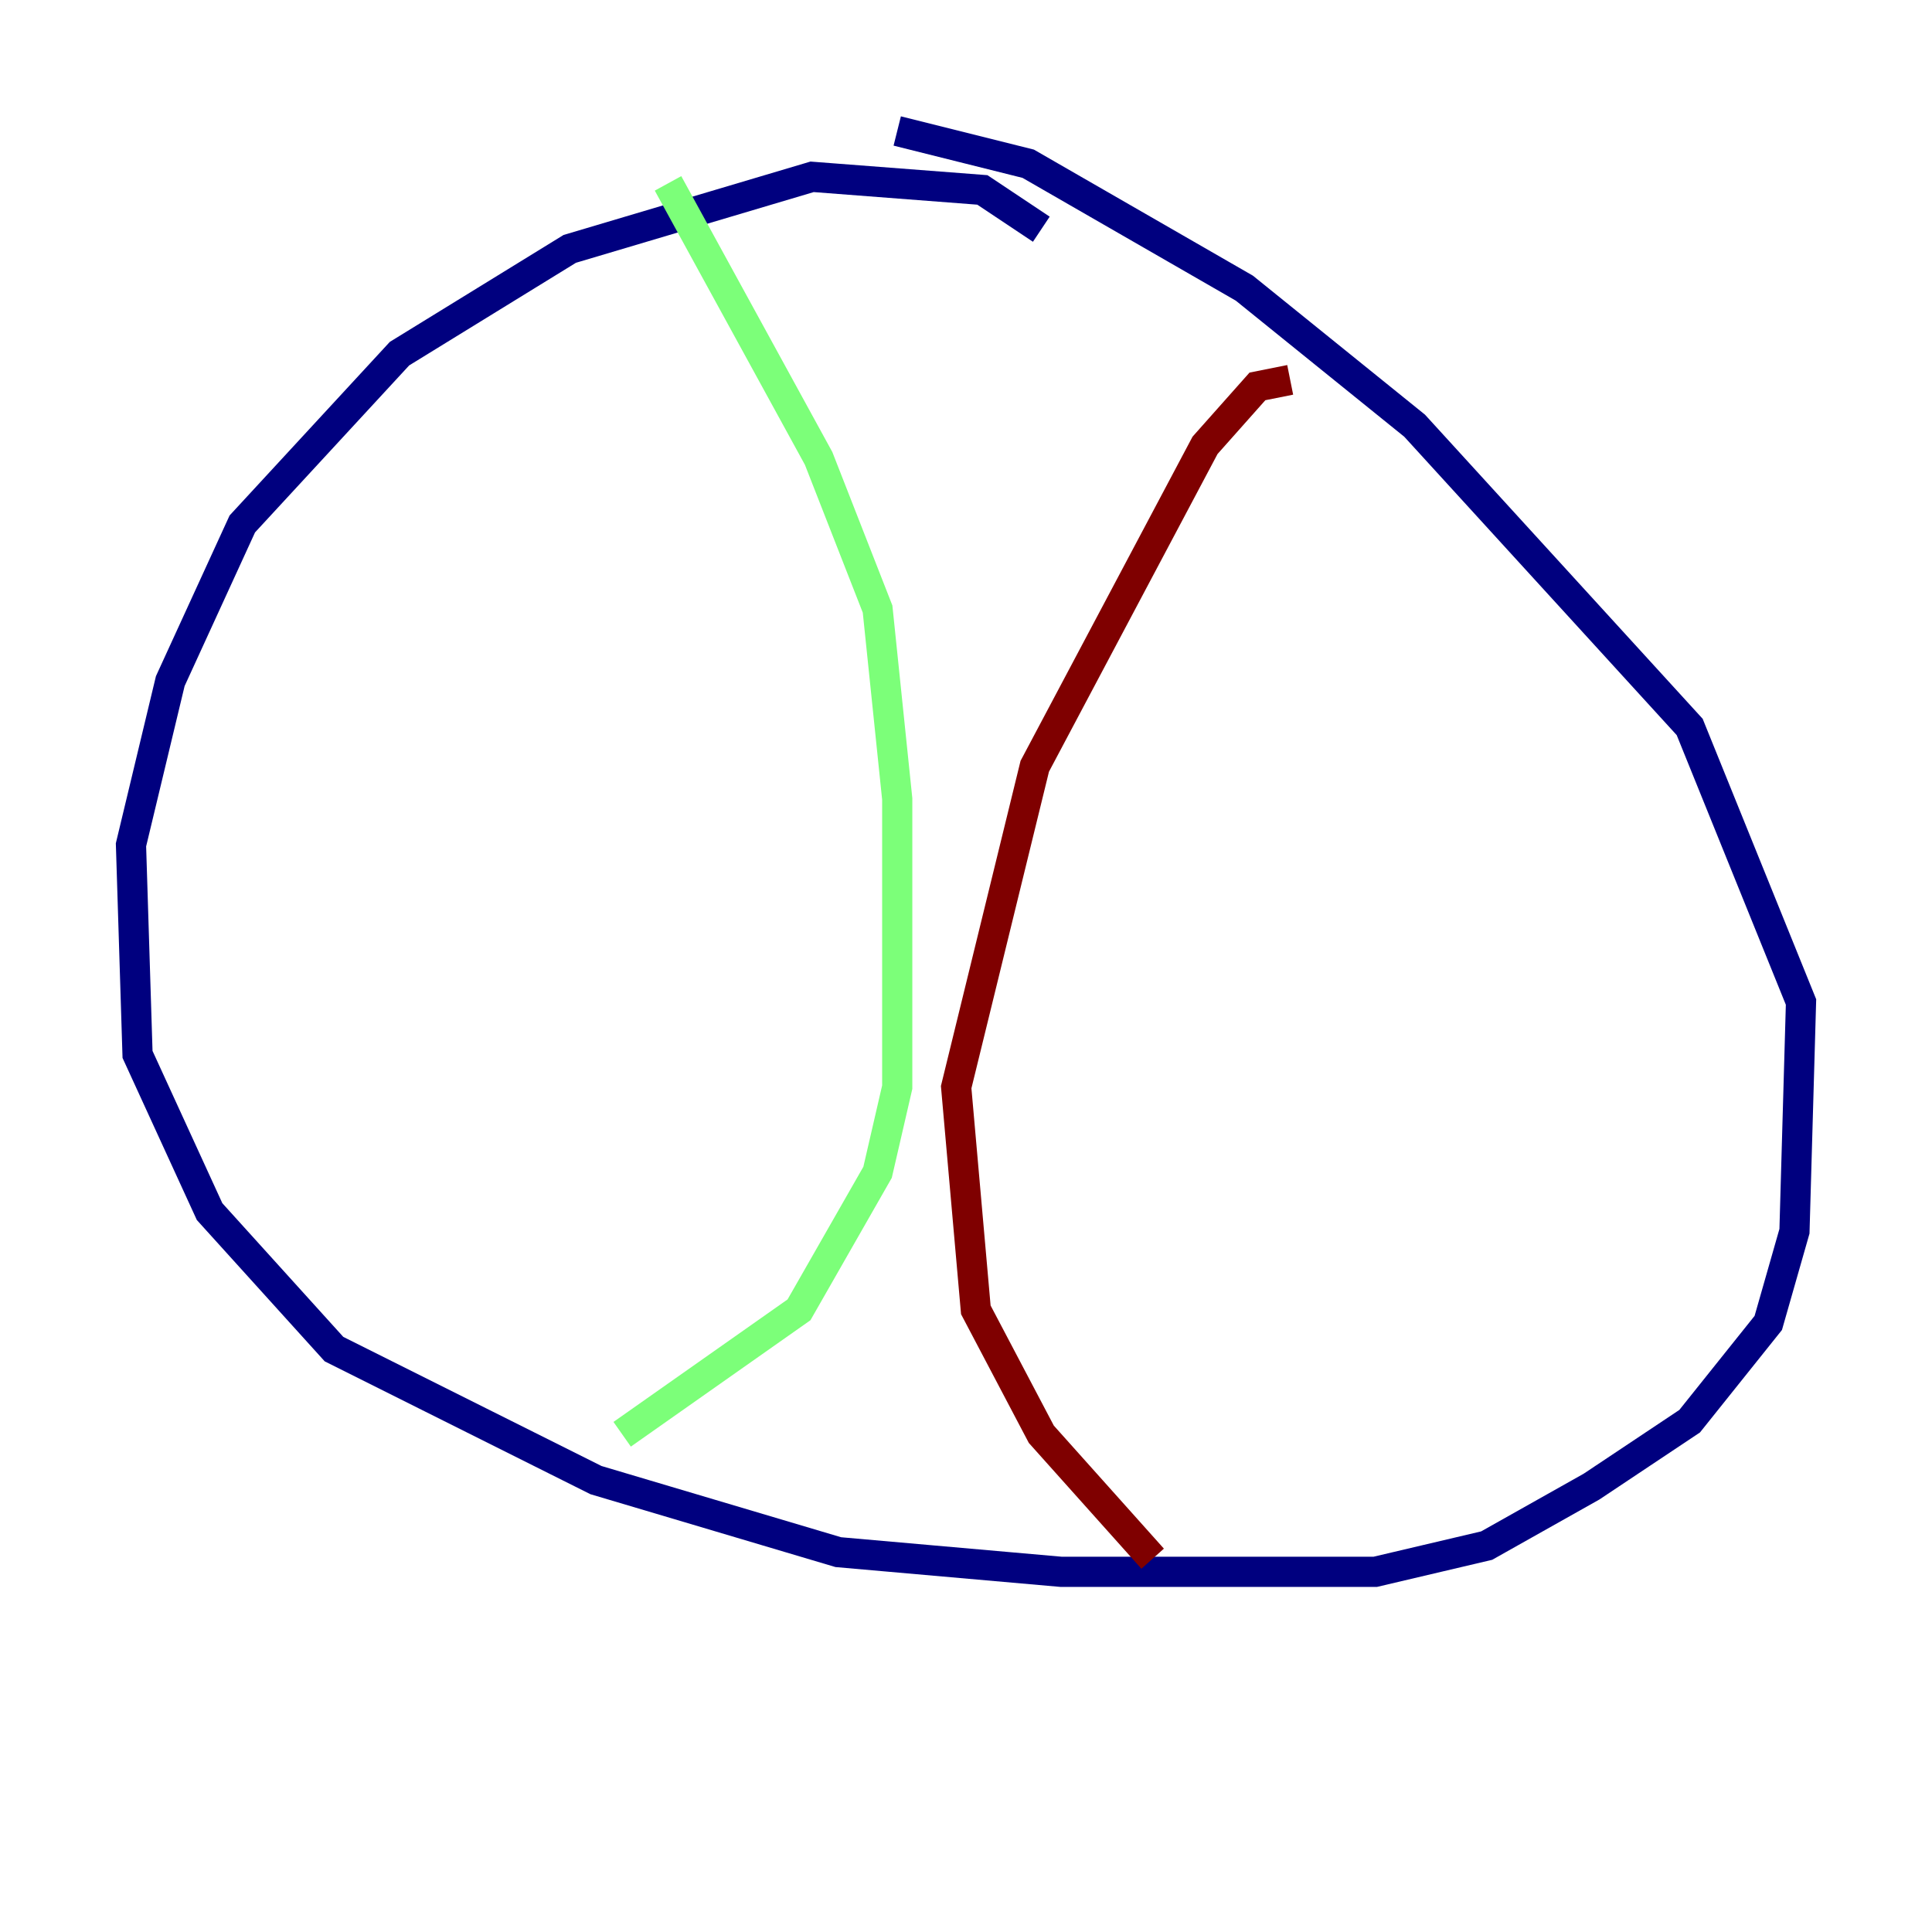 <?xml version="1.0" encoding="utf-8" ?>
<svg baseProfile="tiny" height="128" version="1.2" viewBox="0,0,128,128" width="128" xmlns="http://www.w3.org/2000/svg" xmlns:ev="http://www.w3.org/2001/xml-events" xmlns:xlink="http://www.w3.org/1999/xlink"><defs /><polyline fill="none" points="68.99,15.186 65.085,12.583 53.803,11.715 37.749,16.488 26.468,23.43 16.054,34.712 11.281,45.125 8.678,55.973 9.112,69.858 13.885,80.271 22.129,89.383 39.485,98.061 55.539,102.834 70.291,104.136 91.119,104.136 98.495,102.4 105.437,98.495 111.946,94.156 117.153,87.647 118.888,81.573 119.322,66.386 111.946,48.163 93.722,28.203 82.441,19.091 68.122,10.848 59.444,8.678" stroke="#00007f" stroke-width="2" /><polyline fill="none" points="44.258,12.149 54.237,30.373 58.142,40.352 59.444,52.936 59.444,72.027 58.142,77.668 52.936,86.78 41.22,95.024" stroke="#7cff79" stroke-width="2" /><polyline fill="none" points="85.478,25.166 83.308,25.6 79.837,29.505 68.556,50.766 63.349,72.027 64.651,86.78 68.99,95.024 76.366,103.268" stroke="#7f0000" stroke-width="2" /></svg>